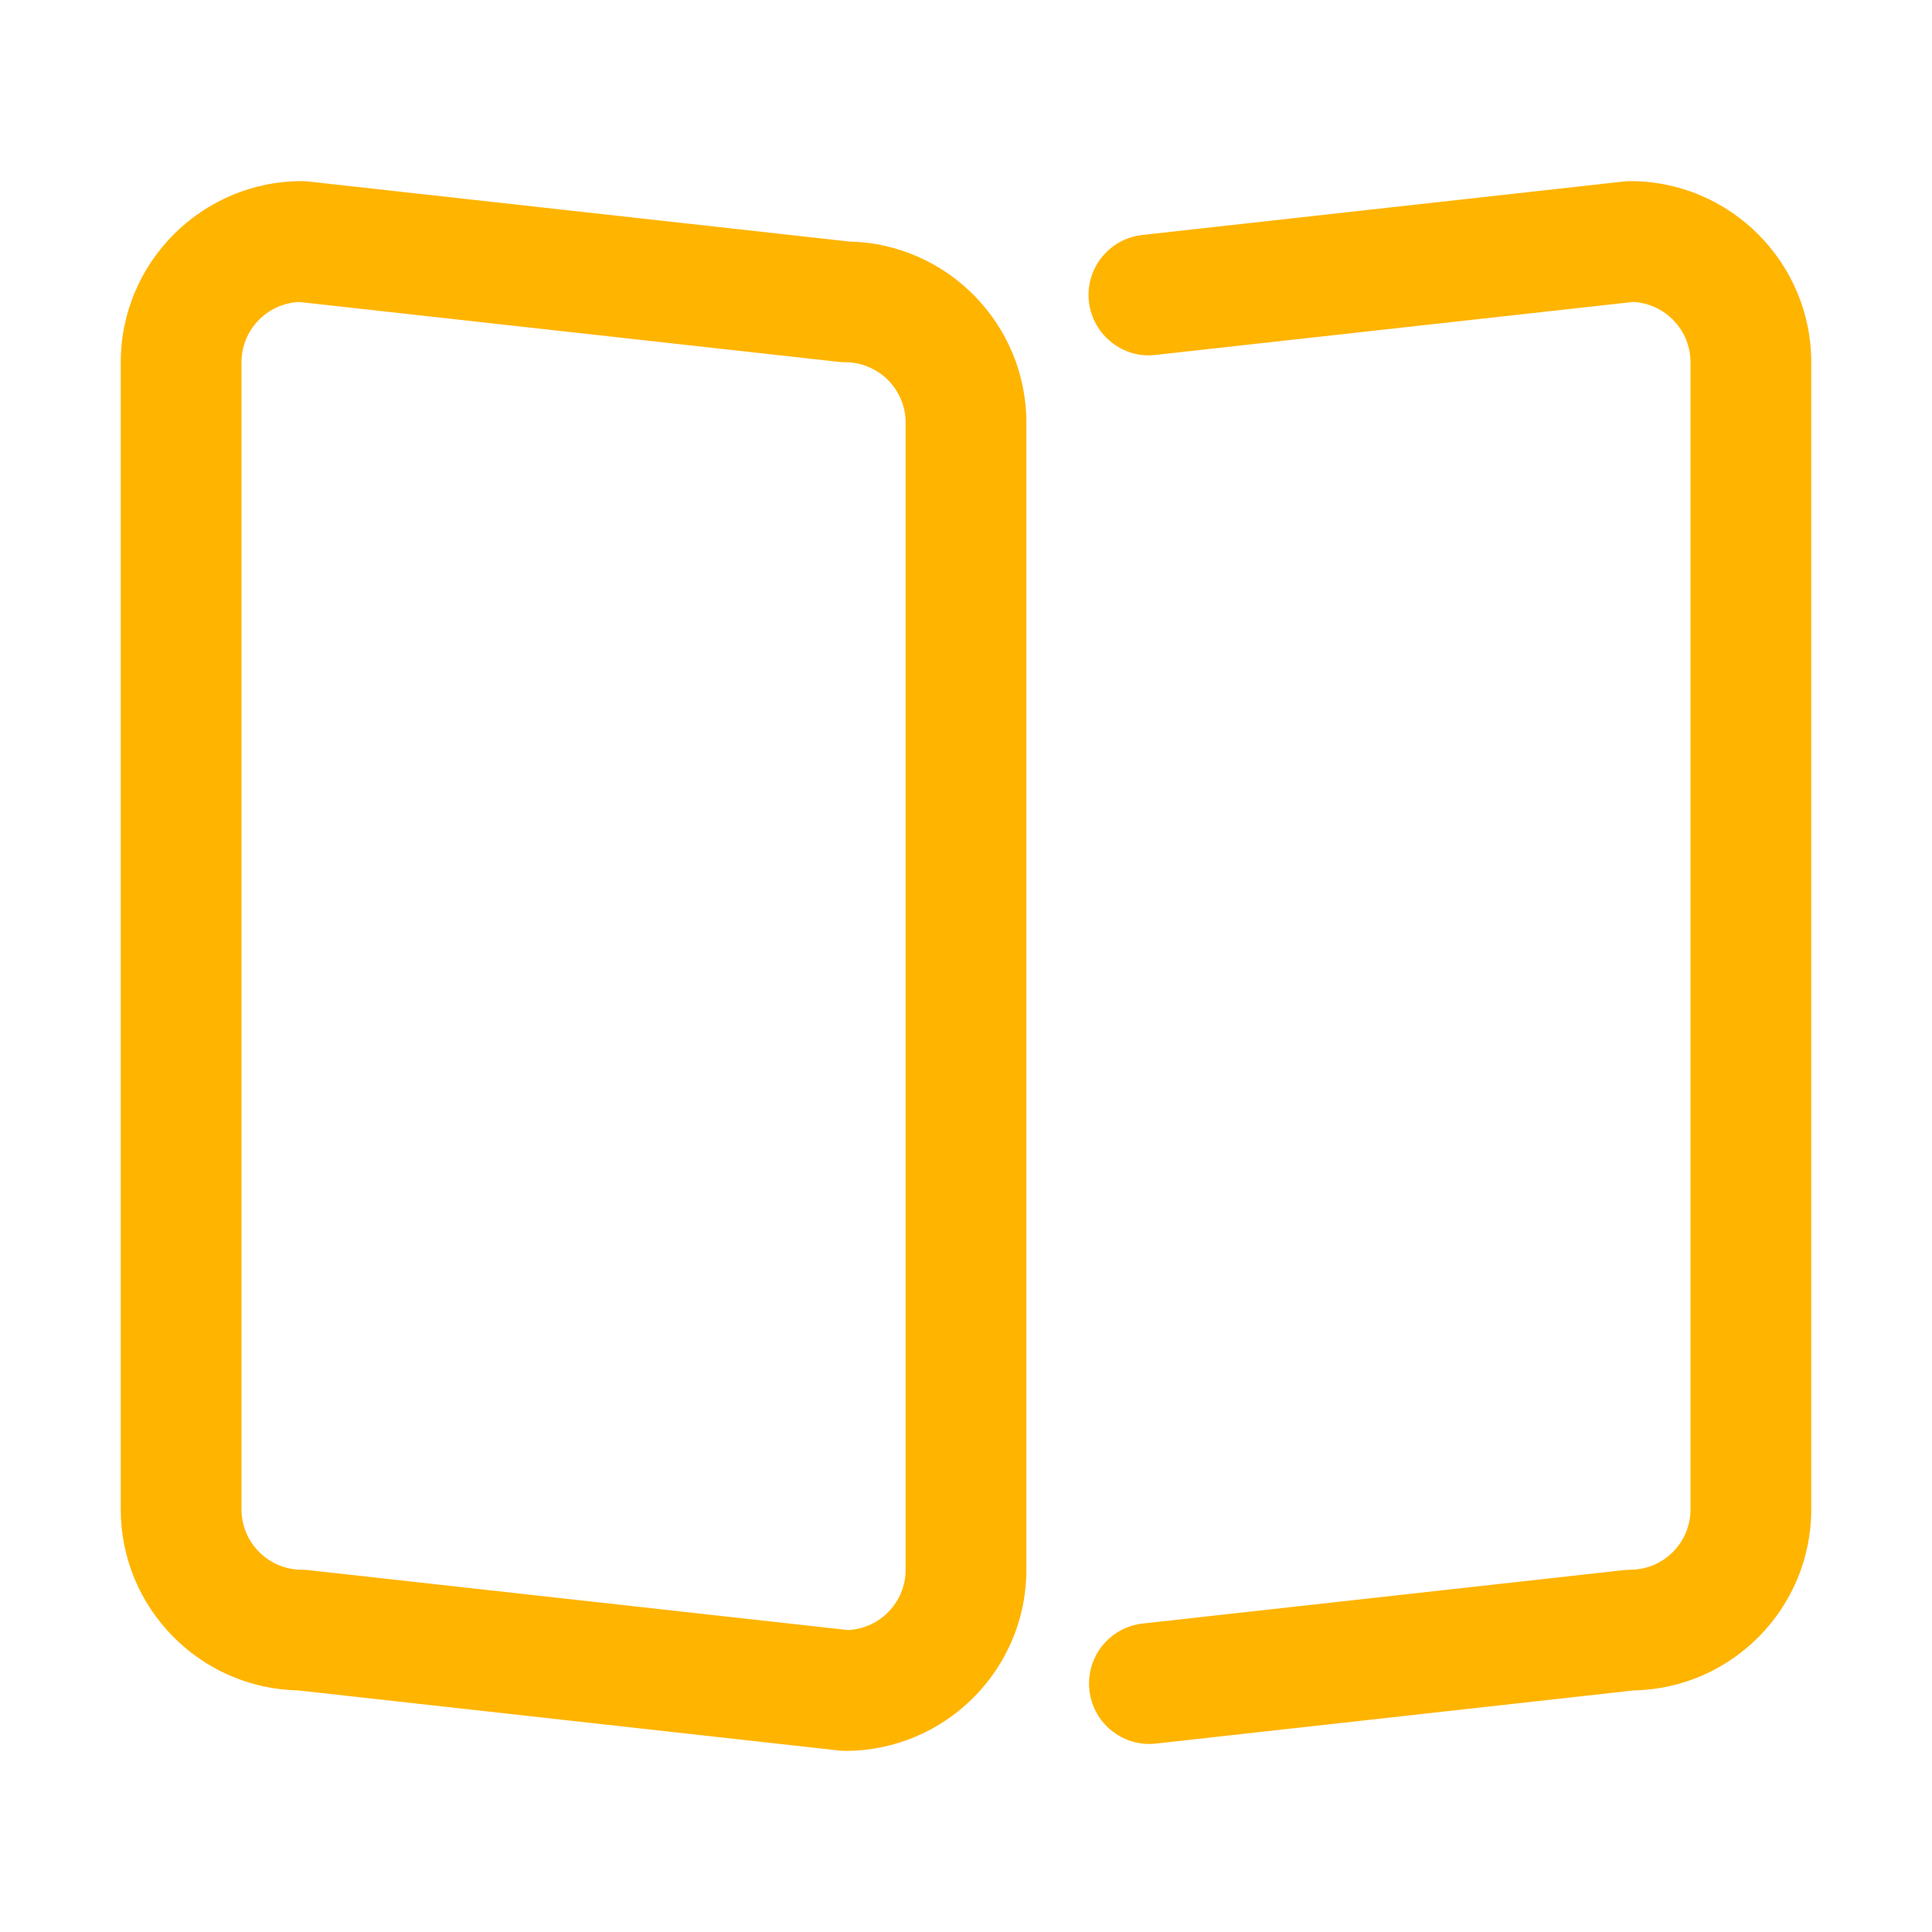 <?xml version="1.0" encoding="UTF-8"?>
<svg width="24px" height="24px" viewBox="0 0 24 24" version="1.1" xmlns="http://www.w3.org/2000/svg" xmlns:xlink="http://www.w3.org/1999/xlink">
    <title>more chat-y</title>
    <g id="Guideline" stroke="none" stroke-width="1" fill="none" fill-rule="evenodd">
        <g id="icon" transform="translate(-268, -138)" fill-rule="nonzero">
            <g id="more-chat-y" transform="translate(268, 138)">
                <rect id="Rectangle" fill="#000000" opacity="0" x="0" y="0" width="24" height="24"></rect>
                <path d="M10.5,21.75 C10.472,21.75 10.444,21.748 10.418,21.745 L3.704,20.999 C2.485,20.975 1.5,19.976 1.5,18.75 L1.5,4.5 C1.5,3.26 2.51,2.25 3.75,2.25 C3.778,2.25 3.805,2.252 3.833,2.255 L10.546,3 C11.765,3.025 12.75,4.024 12.75,5.25 L12.75,19.5 C12.75,20.741 11.741,21.75 10.5,21.75 Z M3.716,3.751 C3.318,3.769 3,4.098 3,4.5 L3,18.75 C3,19.164 3.337,19.5 3.75,19.5 C3.778,19.5 3.805,19.502 3.833,19.505 L10.534,20.249 C10.932,20.231 11.25,19.902 11.25,19.5 L11.25,5.25 C11.25,4.837 10.913,4.5 10.5,4.5 C10.472,4.5 10.444,4.498 10.418,4.495 L3.716,3.751 Z M14.278,21.664 C13.9,21.664 13.575,21.38 13.533,20.996 C13.487,20.584 13.784,20.214 14.196,20.168 L20.168,19.505 C20.195,19.502 20.222,19.5 20.25,19.5 C20.664,19.5 21,19.164 21,18.75 L21,4.5 C21,4.098 20.682,3.769 20.285,3.751 L14.355,4.409 C13.951,4.459 13.573,4.16 13.527,3.747 C13.481,3.335 13.778,2.965 14.19,2.919 L20.168,2.255 C20.195,2.252 20.222,2.25 20.25,2.25 C21.491,2.25 22.5,3.26 22.5,4.5 L22.5,18.75 C22.5,19.976 21.516,20.975 20.296,20.999 L14.362,21.659 C14.333,21.662 14.305,21.664 14.278,21.664 Z" id="Shape" fill="#FFB400"></path>
            </g>
        </g>
    </g>
</svg>
